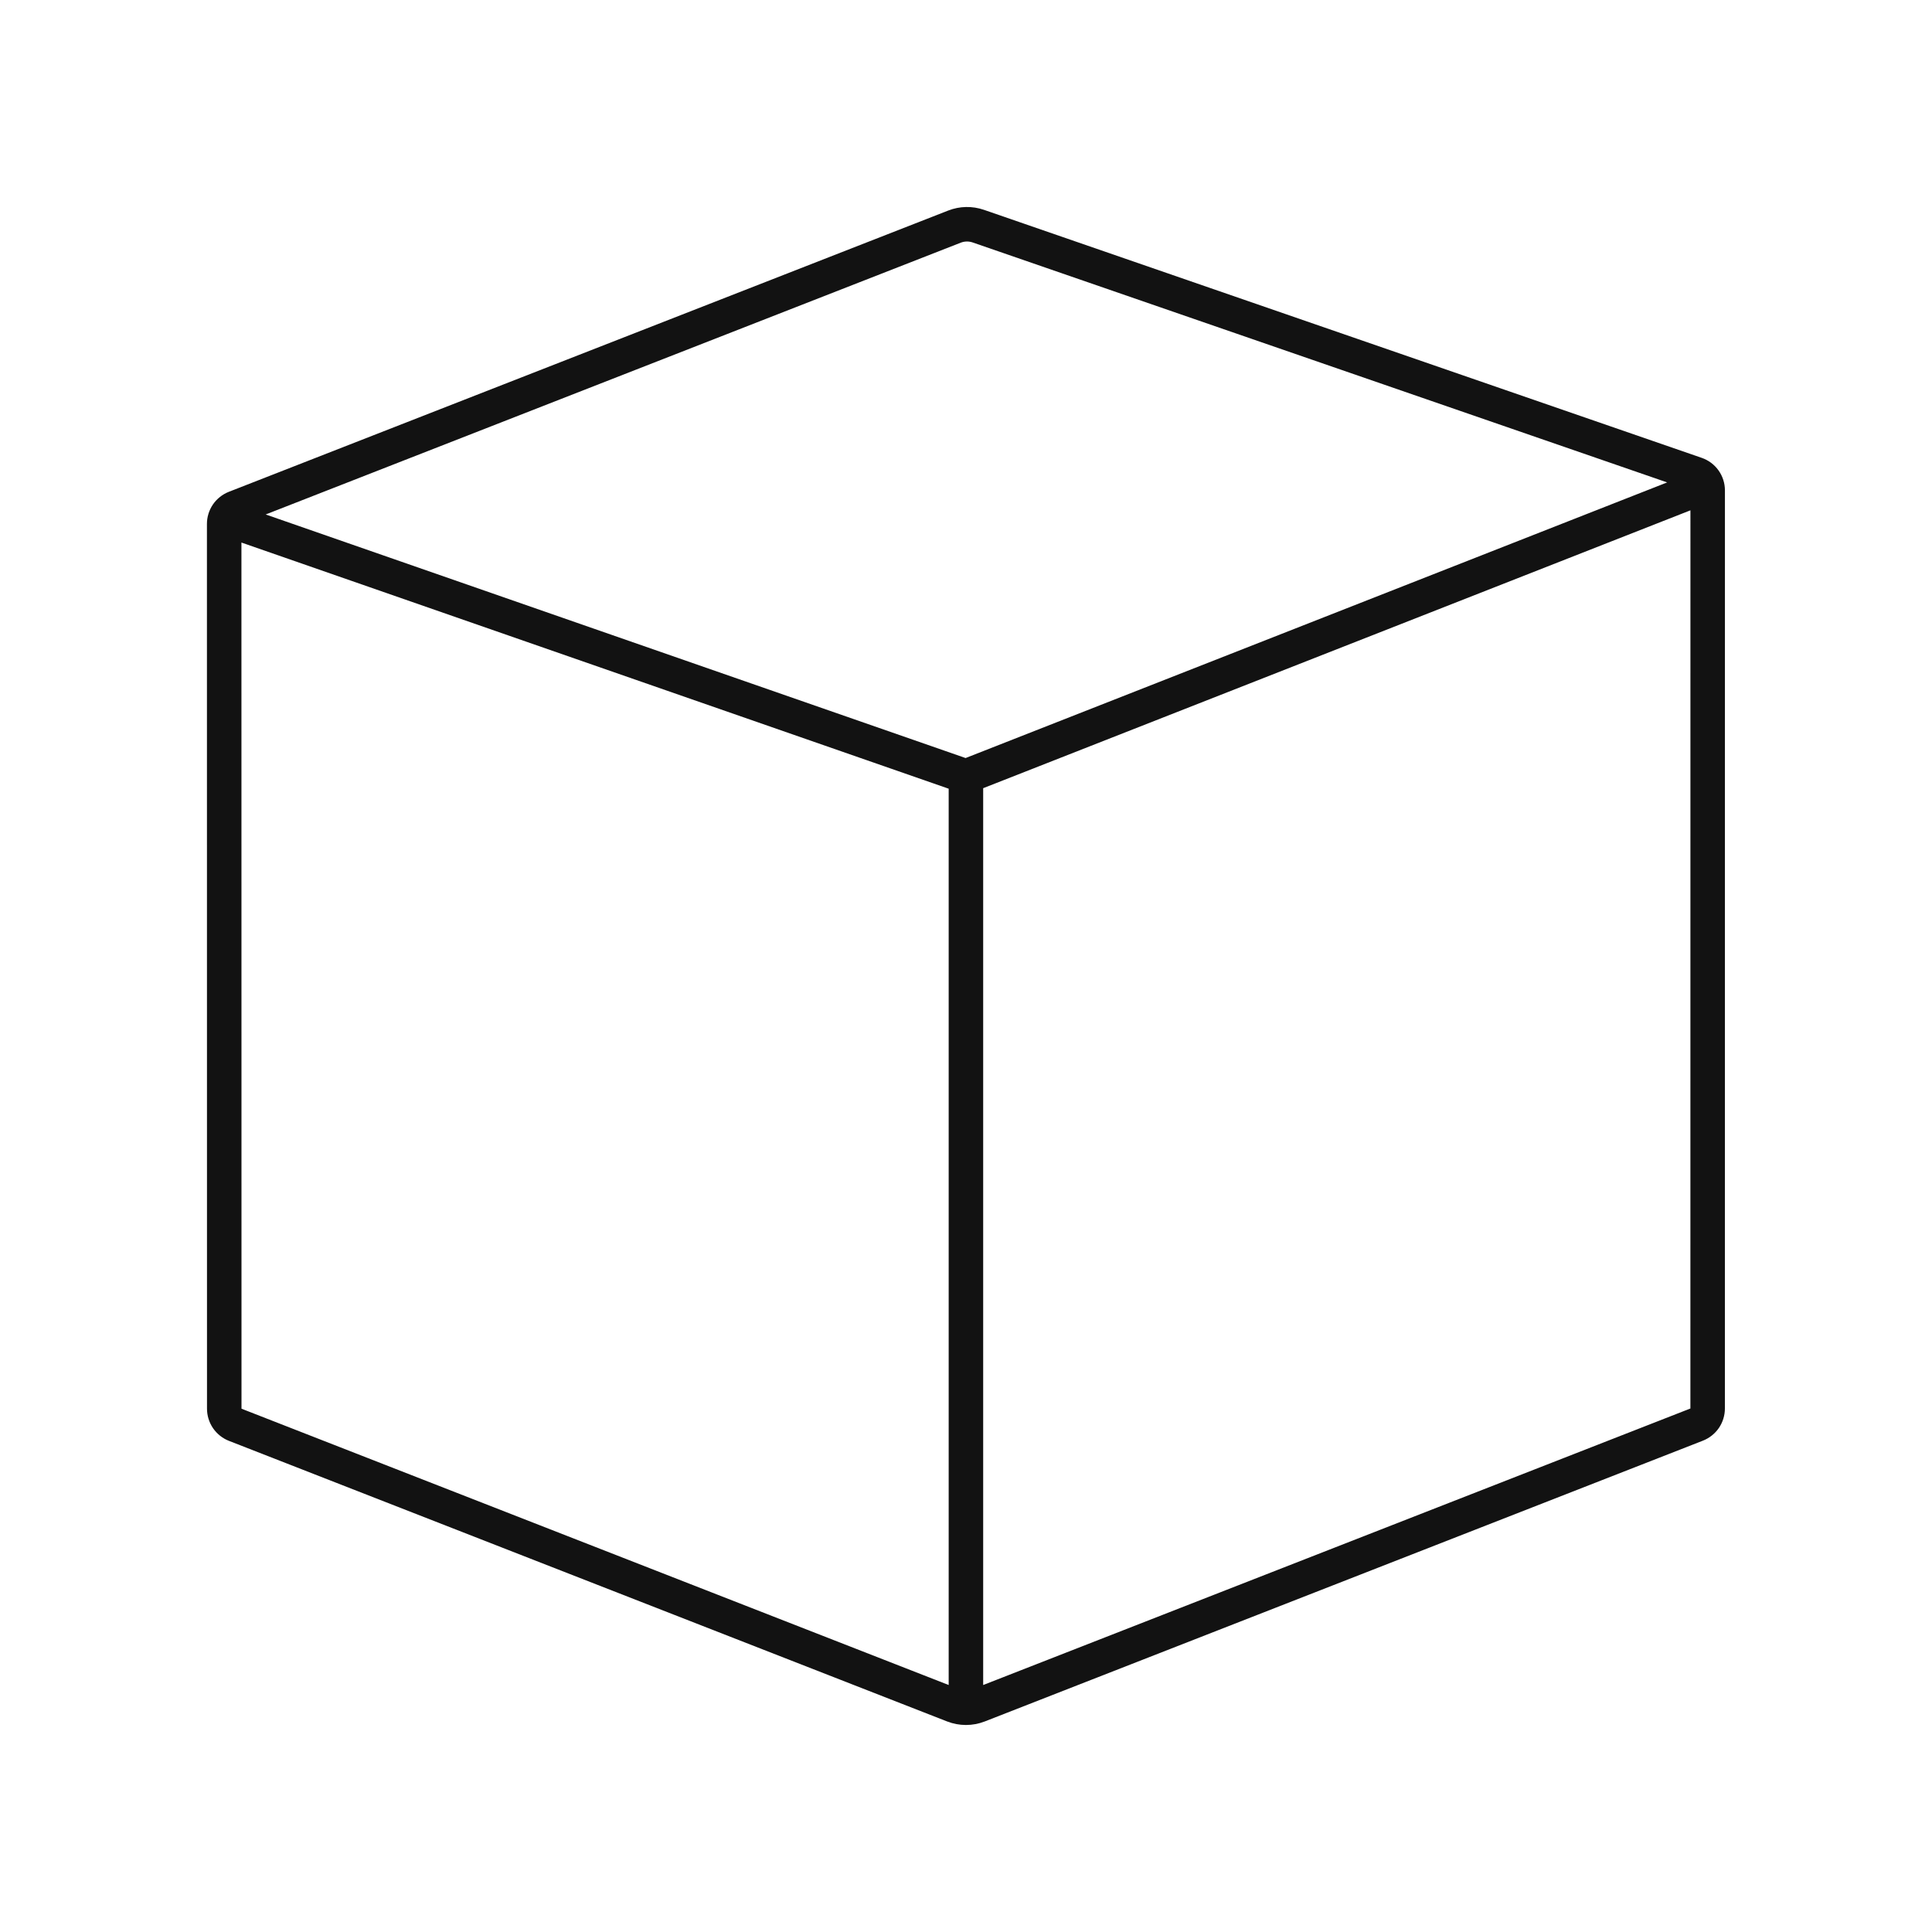 <svg width="56" height="56" viewBox="0 0 56 56" fill="none" xmlns="http://www.w3.org/2000/svg">
<path d="M49.325 13.271L28.52 6.082C28.183 5.966 27.816 5.973 27.484 6.103L6.634 14.255C6.447 14.328 6.286 14.456 6.172 14.622C6.059 14.788 5.998 14.985 5.998 15.186L6 40.832C6 41.033 6.061 41.23 6.174 41.396C6.288 41.562 6.449 41.691 6.636 41.764L27.452 49.897C27.803 50.034 28.194 50.034 28.545 49.897L49.361 41.758C49.548 41.684 49.709 41.556 49.823 41.39C49.936 41.224 49.997 41.027 49.997 40.826L49.998 14.216C49.998 14.008 49.934 13.805 49.813 13.636C49.692 13.466 49.522 13.339 49.325 13.271ZM27.848 7.034C27.959 6.991 28.081 6.989 28.194 7.028L48.323 13.983L27.988 21.972L7.701 14.912L27.848 7.034ZM7 40.832L6.998 15.726L27.498 22.861V48.841L7 40.832ZM28.498 48.841V22.846L48.998 14.792L48.997 40.826L28.498 48.841Z" fill="#121212"/>
</svg>
